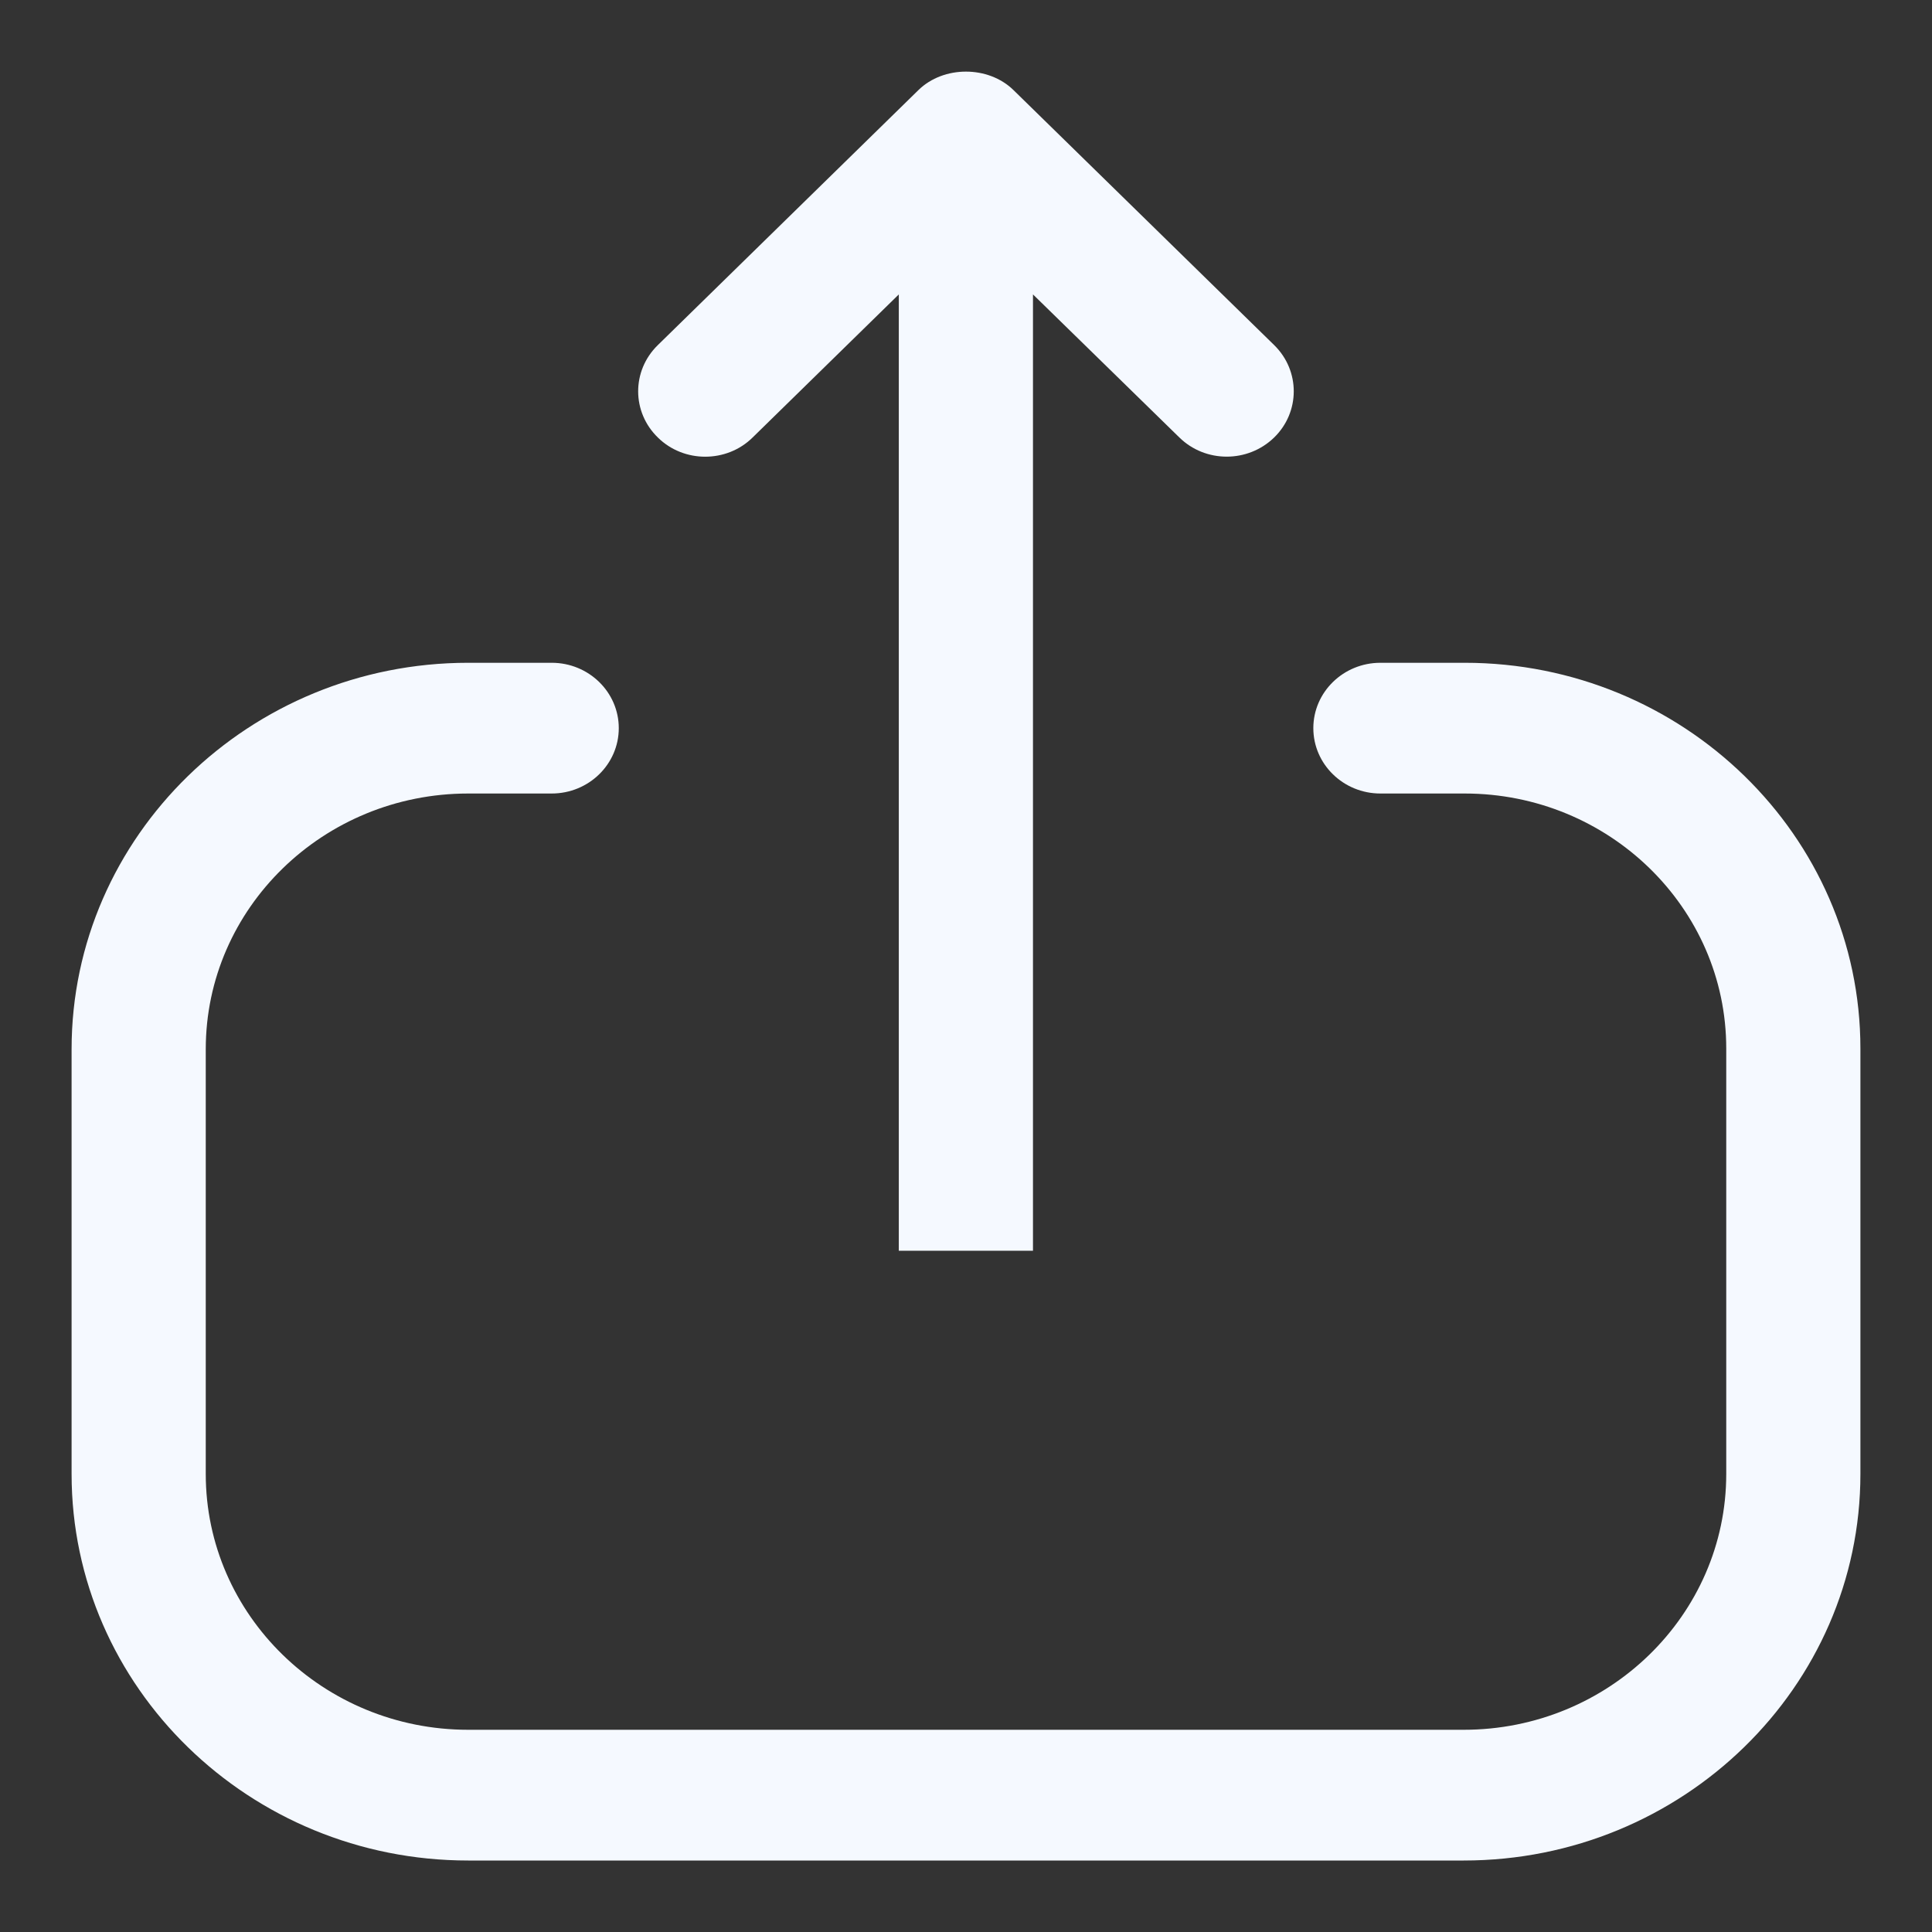 <svg width="18" height="18" viewBox="0 0 18 18" fill="none" xmlns="http://www.w3.org/2000/svg">
<rect x="0" y="0" width="18" height="18" fill="#333333" stroke="none"/>
<path fill-rule="evenodd" clip-rule="evenodd" d="M5.14 6.175C5.485 6.175 5.765 6.448 5.765 6.784C5.765 7.12 5.485 7.393 5.14 7.393H4.362C3.013 7.393 1.917 8.461 1.917 9.775V13.733C1.917 15.047 3.013 16.116 4.362 16.116H13.637C14.986 16.116 16.083 15.047 16.083 13.733V9.768C16.083 8.458 14.99 7.393 13.646 7.393H12.861C12.516 7.393 12.236 7.12 12.236 6.784C12.236 6.448 12.516 6.175 12.861 6.175H13.646C15.679 6.175 17.333 7.787 17.333 9.768V13.733C17.333 15.719 15.675 17.334 13.637 17.334H4.362C2.325 17.334 0.667 15.719 0.667 13.733V9.775C0.667 7.79 2.325 6.175 4.362 6.175H5.14ZM9.442 0.839L11.872 3.216C12.115 3.455 12.114 3.84 11.87 4.077C11.625 4.314 11.23 4.314 10.987 4.075L9.624 2.743L9.624 11.653H8.374L8.374 2.743L7.013 4.075C6.891 4.196 6.73 4.255 6.57 4.255C6.411 4.255 6.251 4.196 6.13 4.077C5.885 3.84 5.884 3.455 6.128 3.216L8.557 0.839C8.791 0.61 9.208 0.61 9.442 0.839Z" fill="#F5F9FF"/>
</svg>
